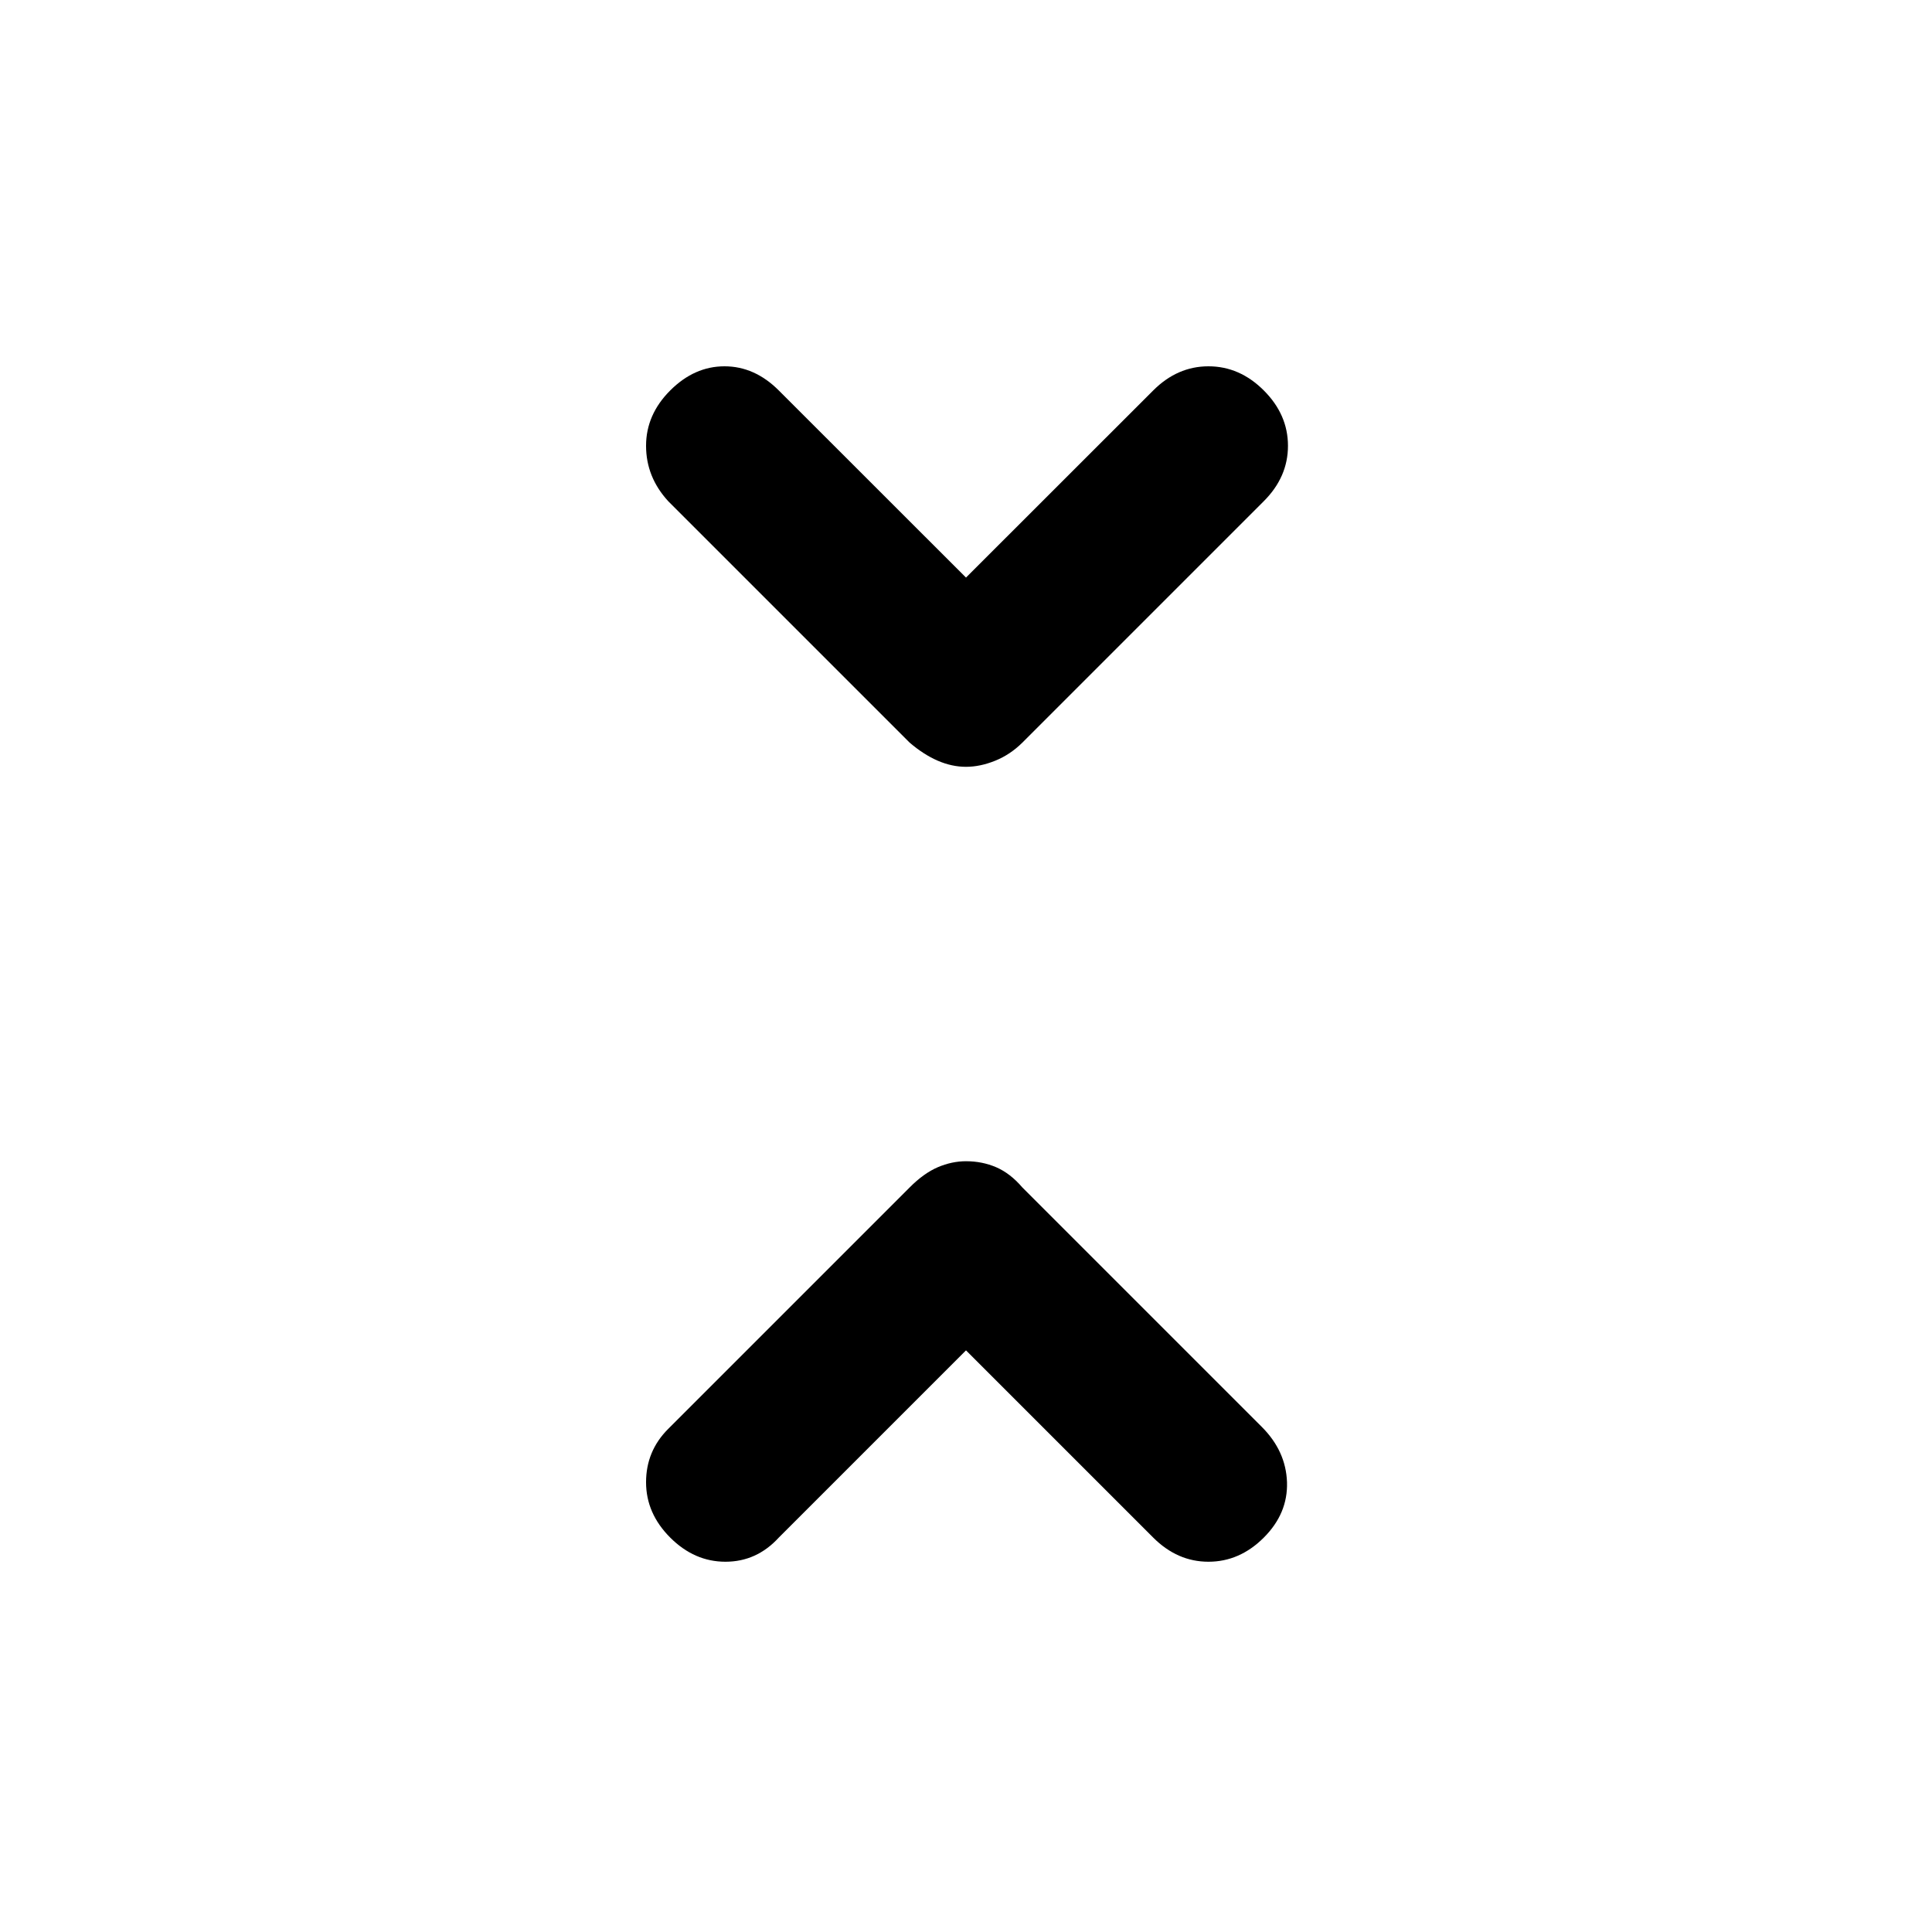 <svg xmlns="http://www.w3.org/2000/svg" height="20" width="20"><path d="M10 7.938Q9.854 7.938 9.708 7.875Q9.562 7.812 9.417 7.688L6.917 5.188Q6.688 4.938 6.688 4.615Q6.688 4.292 6.938 4.042Q7.188 3.792 7.5 3.792Q7.812 3.792 8.062 4.042L10 5.979L11.938 4.042Q12.188 3.792 12.51 3.792Q12.833 3.792 13.083 4.042Q13.333 4.292 13.333 4.615Q13.333 4.938 13.083 5.188L10.583 7.688Q10.458 7.812 10.302 7.875Q10.146 7.938 10 7.938ZM6.938 15.917Q6.688 15.667 6.688 15.344Q6.688 15.021 6.917 14.792L9.417 12.292Q9.562 12.146 9.708 12.083Q9.854 12.021 10 12.021Q10.167 12.021 10.312 12.083Q10.458 12.146 10.583 12.292L13.062 14.771Q13.312 15.021 13.323 15.344Q13.333 15.667 13.083 15.917Q12.833 16.167 12.51 16.167Q12.188 16.167 11.938 15.917L10 13.979L8.062 15.917Q7.833 16.167 7.51 16.167Q7.188 16.167 6.938 15.917Z"/></svg>